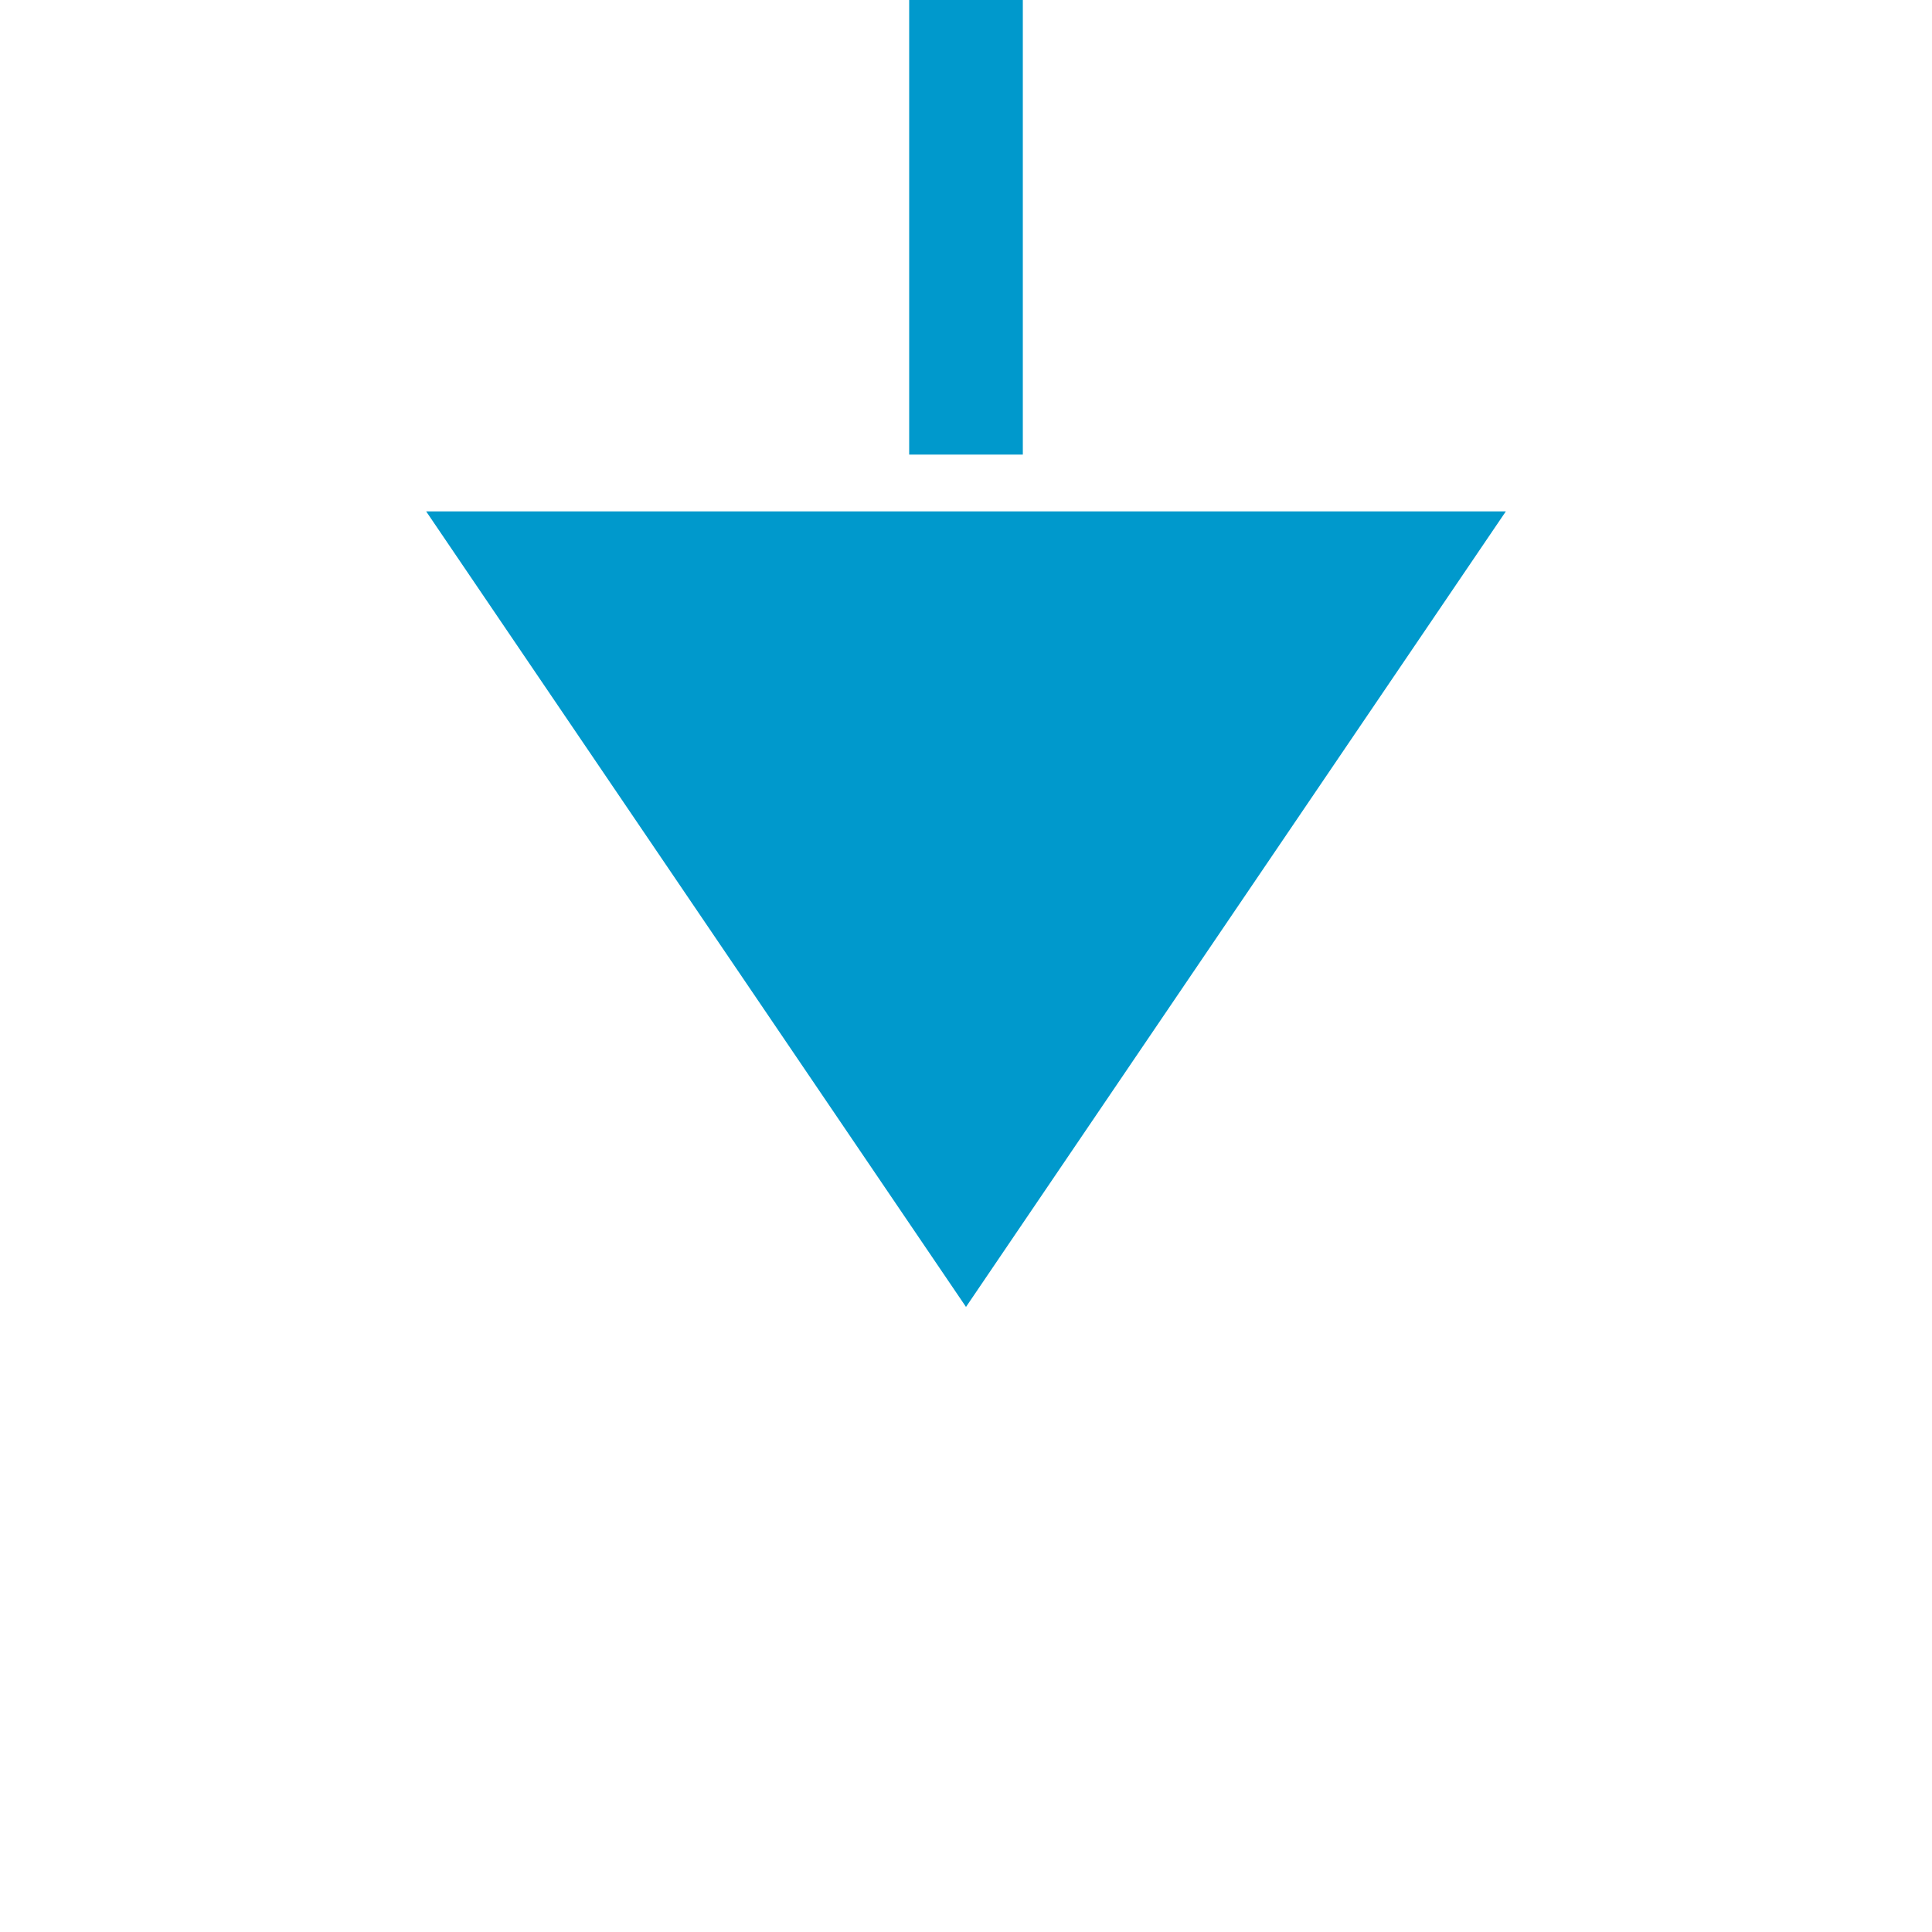 ﻿<?xml version="1.0" encoding="utf-8"?>
<svg version="1.1" xmlns:xlink="http://www.w3.org/1999/xlink" width="34px" height="34px" preserveAspectRatio="xMinYMid meet" viewBox="298 626  34 32" xmlns="http://www.w3.org/2000/svg">
  <path d="M 315 589  L 315 636  " stroke-width="2" stroke-dasharray="18,8" stroke="#0099cc" fill="none" />
  <path d="M 305.5 634  L 315 648  L 324.5 634  L 305.5 634  Z " fill-rule="nonzero" fill="#0099cc" stroke="none" />
</svg>
